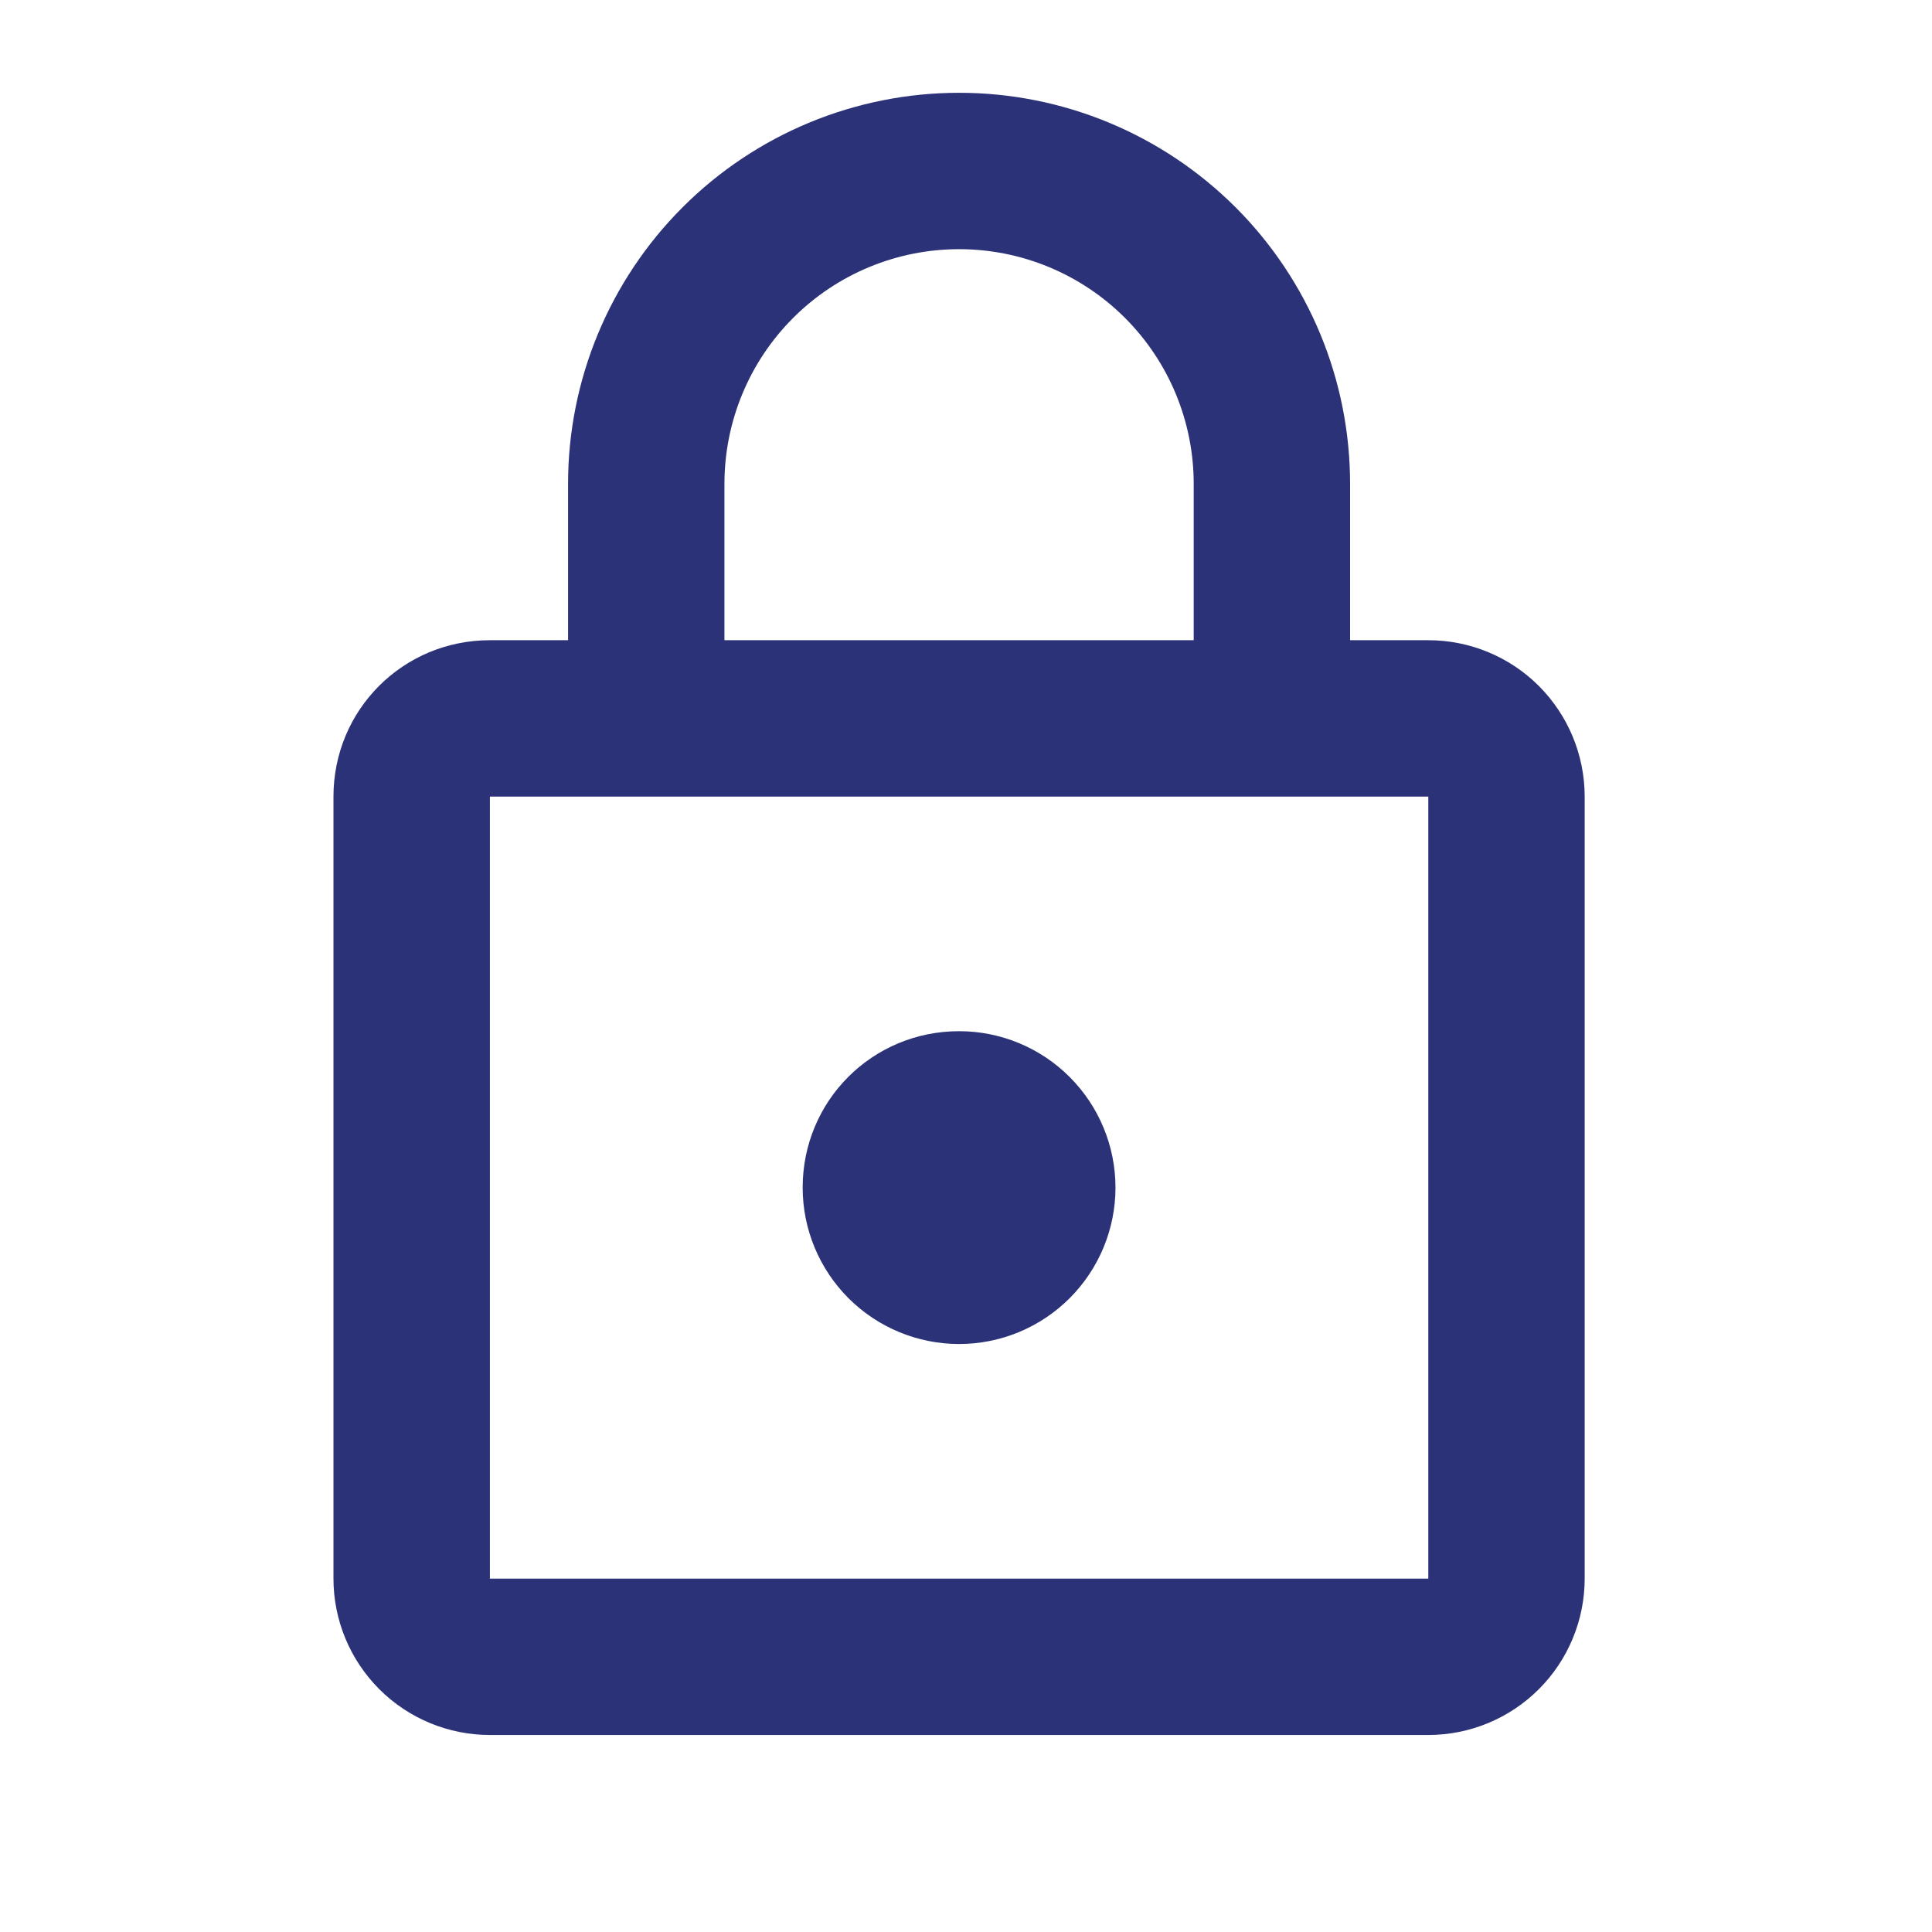 <svg width="35" height="35" viewBox="0 0 35 35" fill="none" xmlns="http://www.w3.org/2000/svg">
<path d="M17.375 24.348C16.623 24.348 15.902 24.049 15.371 23.518C14.84 22.986 14.541 22.266 14.541 21.514C14.541 19.942 15.802 18.681 17.375 18.681C18.126 18.681 18.847 18.979 19.378 19.511C19.909 20.042 20.208 20.763 20.208 21.514C20.208 22.266 19.909 22.986 19.378 23.518C18.847 24.049 18.126 24.348 17.375 24.348ZM25.875 28.598V14.431H8.875V28.598H25.875ZM25.875 11.598C26.626 11.598 27.347 11.896 27.878 12.427C28.409 12.959 28.708 13.679 28.708 14.431V28.598C28.708 29.349 28.409 30.07 27.878 30.601C27.347 31.132 26.626 31.431 25.875 31.431H8.875C8.123 31.431 7.402 31.132 6.871 30.601C6.34 30.07 6.041 29.349 6.041 28.598V14.431C6.041 12.858 7.302 11.598 8.875 11.598H10.291V8.764C10.291 6.886 11.037 5.084 12.366 3.755C13.694 2.427 15.496 1.681 17.375 1.681C18.305 1.681 19.226 1.864 20.085 2.22C20.945 2.576 21.725 3.098 22.383 3.755C23.041 4.413 23.563 5.194 23.919 6.053C24.275 6.913 24.458 7.834 24.458 8.764V11.598H25.875ZM17.375 4.514C16.247 4.514 15.166 4.962 14.369 5.759C13.572 6.556 13.124 7.637 13.124 8.764V11.598H21.625V8.764C21.625 7.637 21.177 6.556 20.38 5.759C19.583 4.962 18.502 4.514 17.375 4.514Z" fill="#2C3278"/>
</svg>

